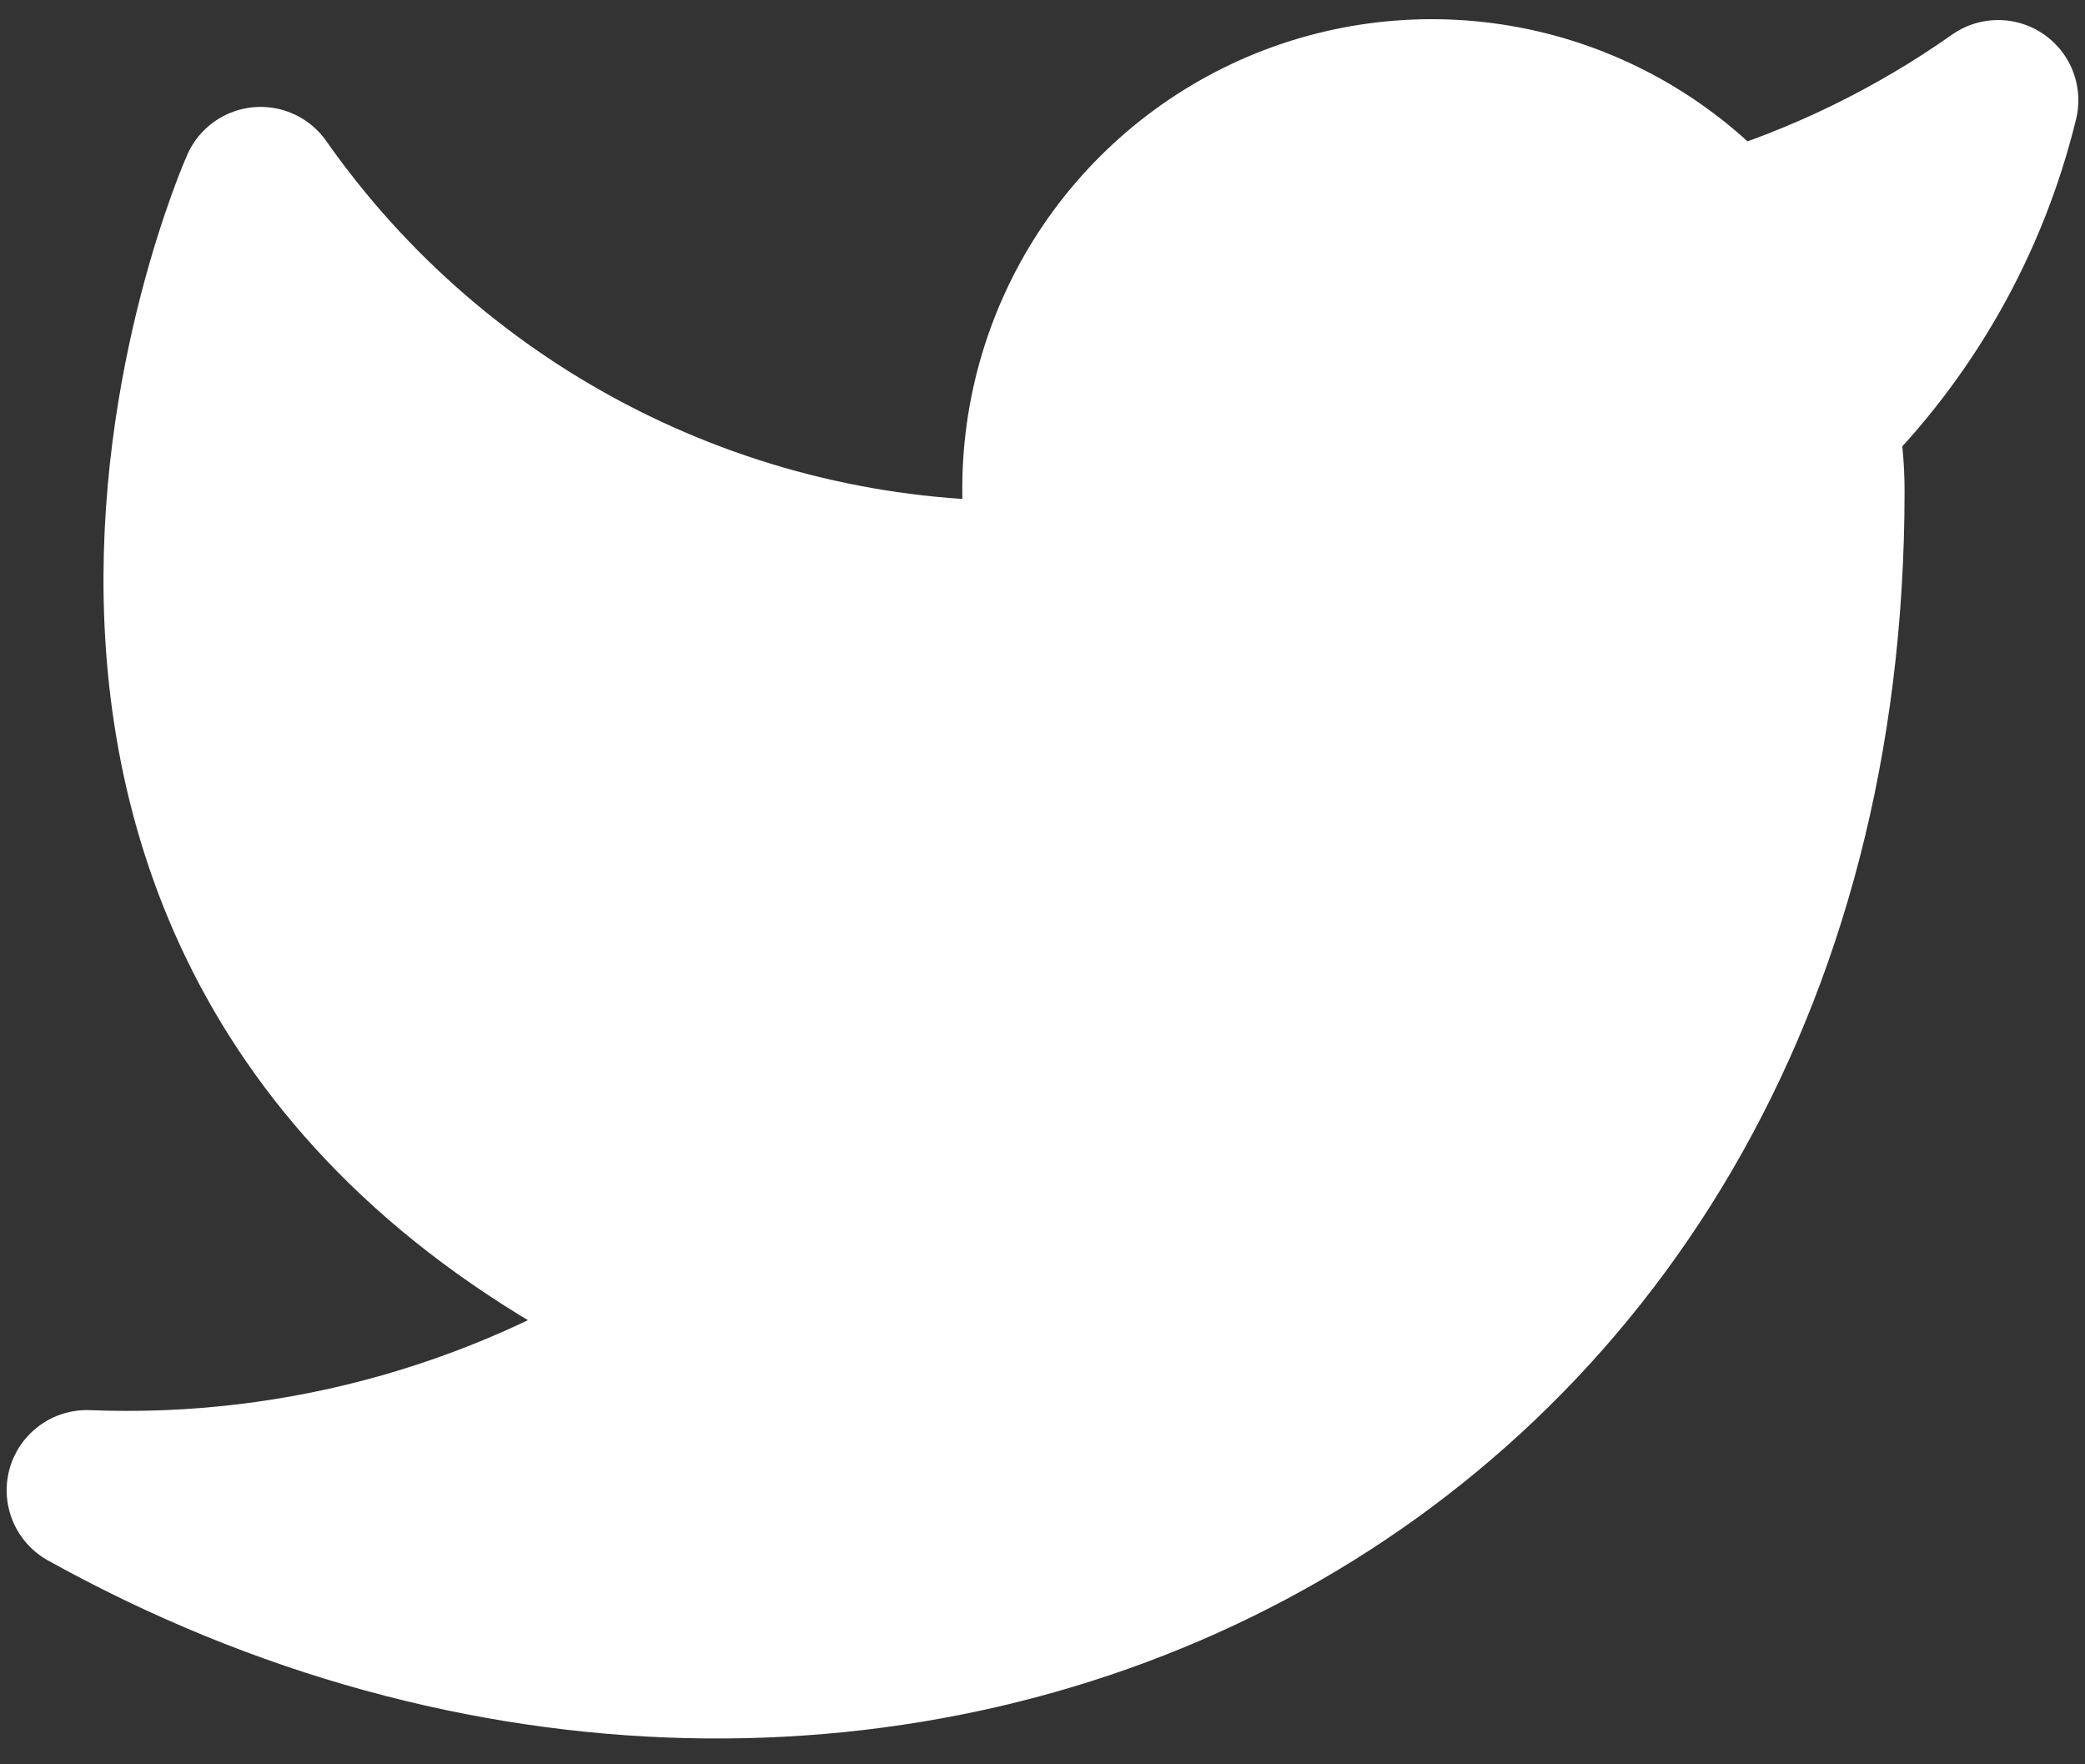 <svg width="26" height="22" viewBox="0 0 26 22" fill="none" xmlns="http://www.w3.org/2000/svg">
<rect x="0" y="0" width="26" height="22" fill="#333333" stroke="none"/>
<path d="M24.917 1.25C23.879 1.982 22.73 2.541 21.515 2.908C20.863 2.157 19.995 1.626 19.031 1.384C18.066 1.143 17.051 1.204 16.122 1.558C15.193 1.913 14.396 2.544 13.837 3.367C13.279 4.189 12.987 5.163 13 6.158V7.241C11.096 7.29 9.21 6.868 7.509 6.012C5.807 5.156 4.344 3.892 3.25 2.333C3.25 2.333 -1.083 12.083 8.667 16.417C6.435 17.931 3.778 18.691 1.083 18.583C10.833 24 22.75 18.583 22.75 6.125C22.75 5.824 22.72 5.523 22.663 5.226C23.769 4.135 24.549 2.759 24.917 1.25Z" fill="white" stroke="white" stroke-width="2" stroke-linecap="round" stroke-linejoin="round"/>
</svg>
